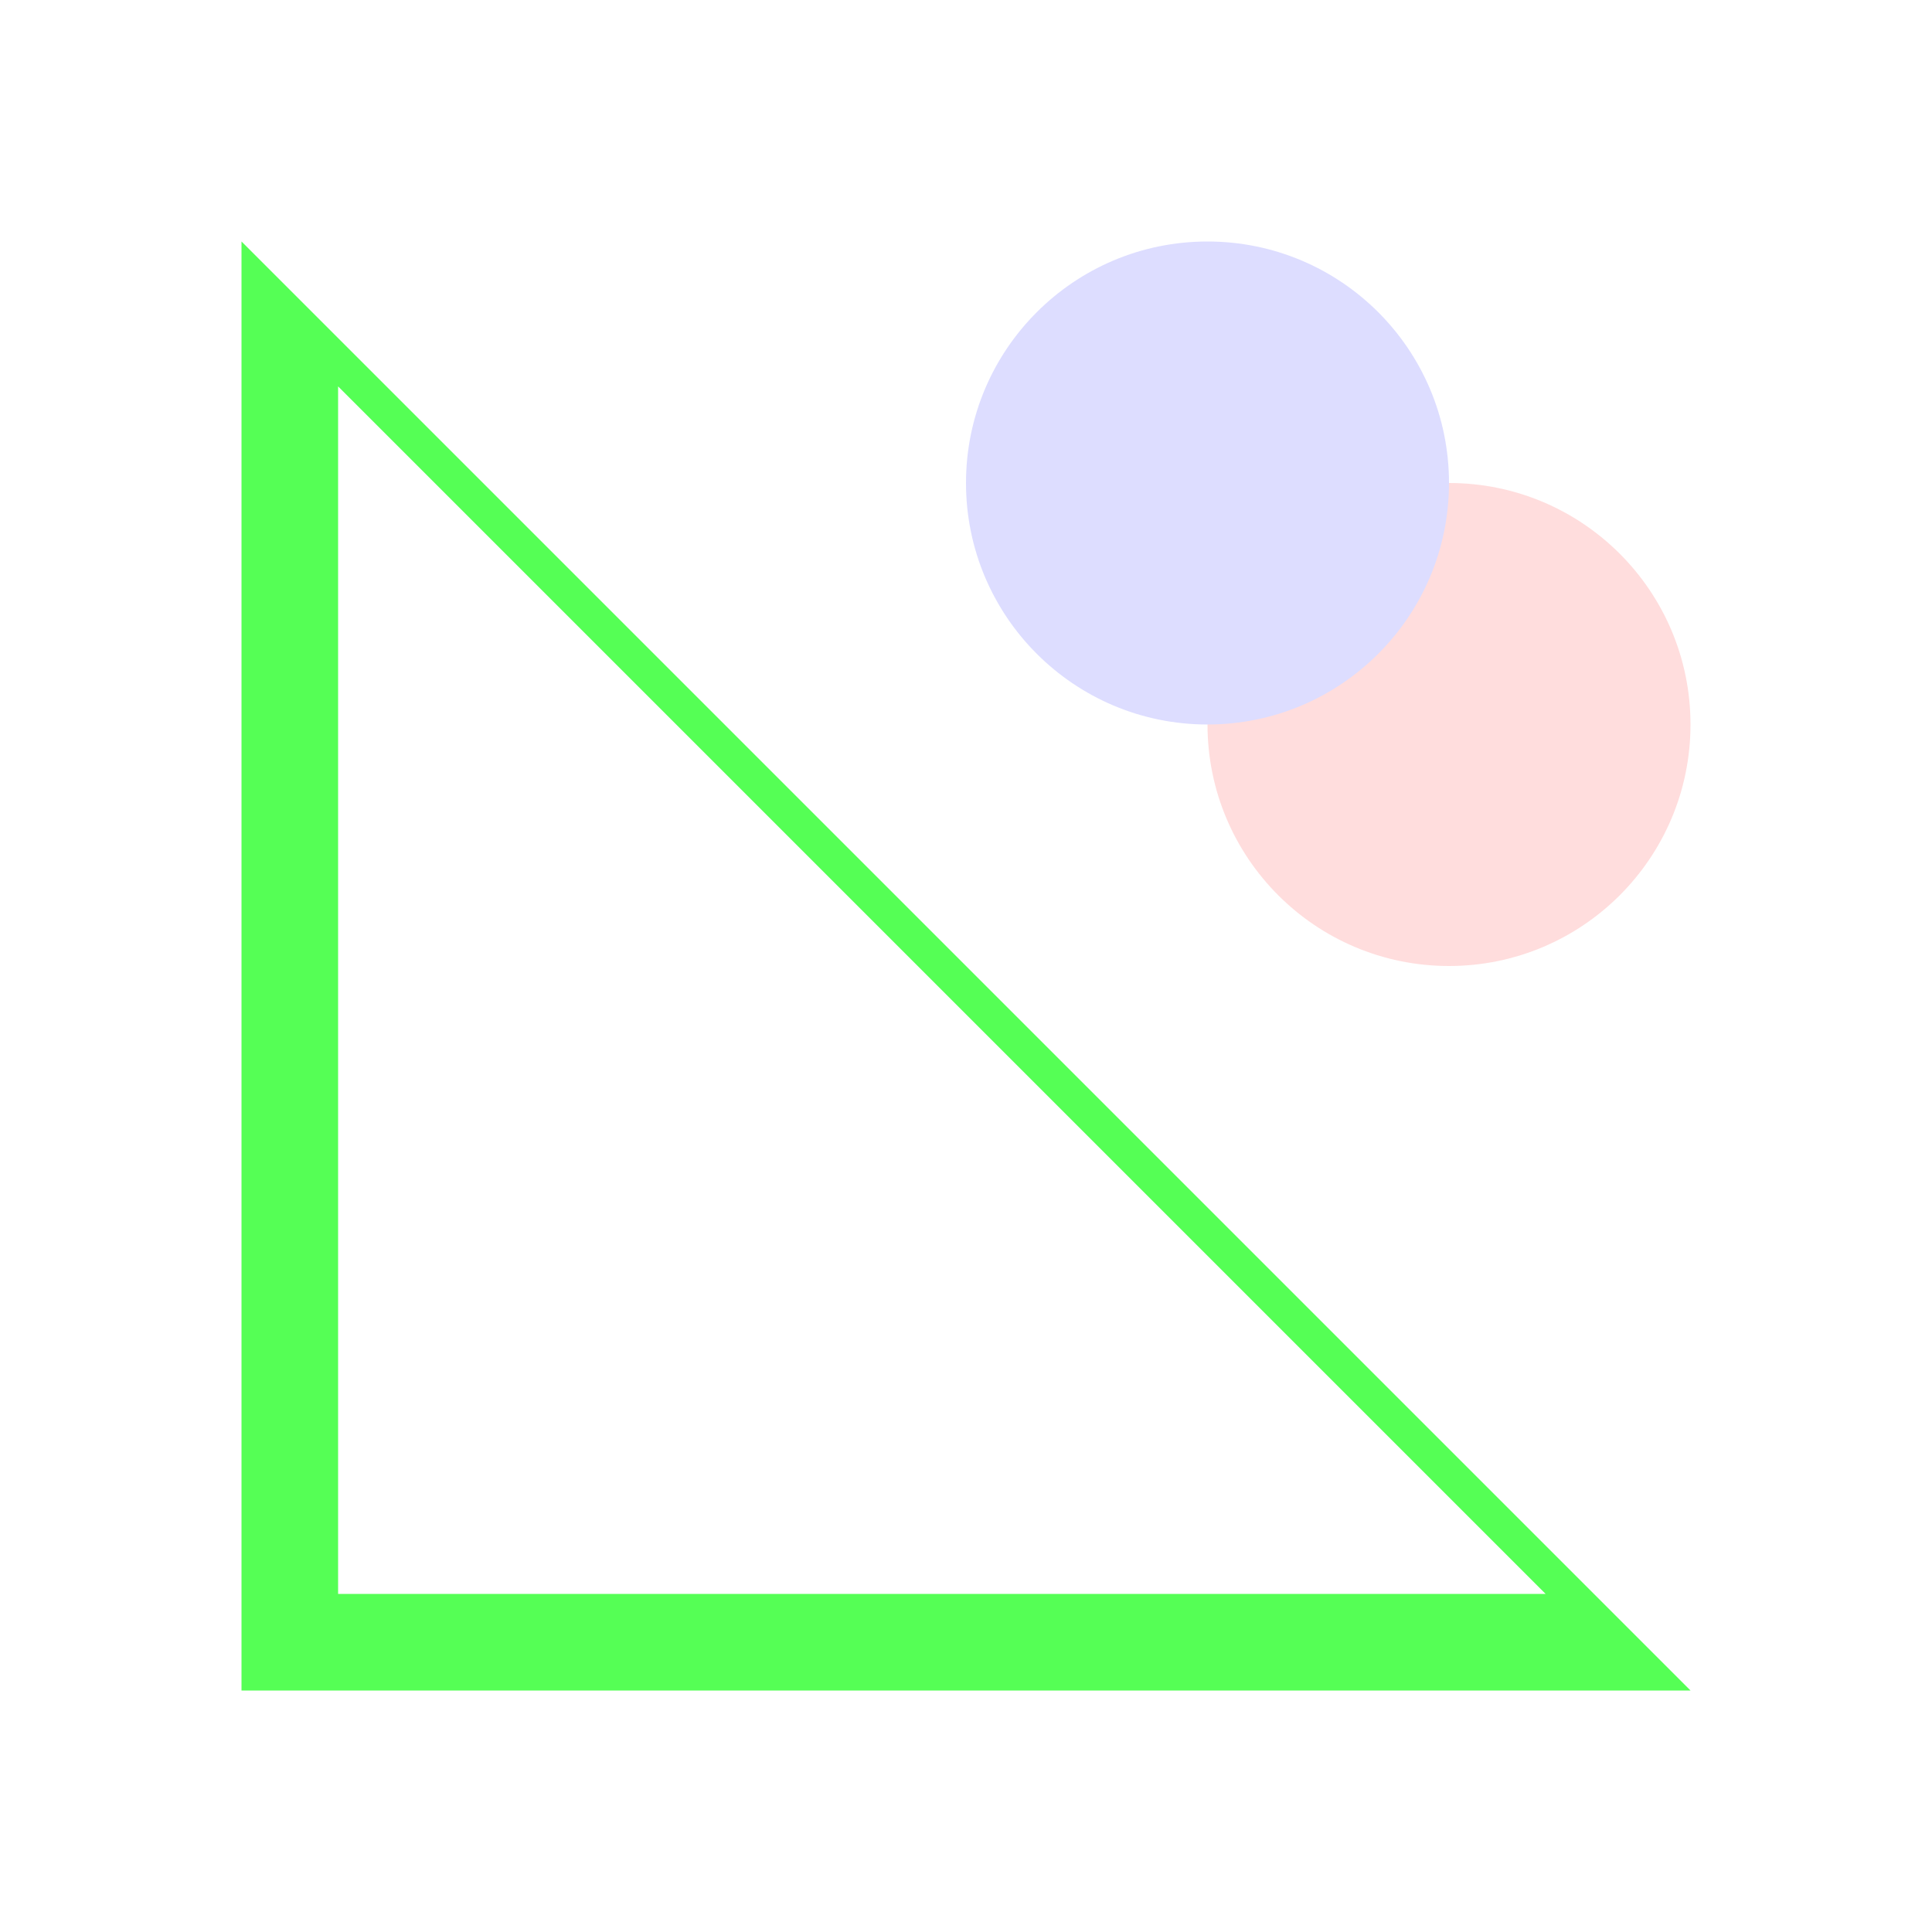 <svg xmlns="http://www.w3.org/2000/svg" width="400" height="400"><defs><filter id="a" x="-50%" y="-50%" width="200%" height="200%"><feGaussianBlur in="SourceAlpha" stdDeviation="20" result="blur"/><feFlood flood-color="#000" flood-opacity=".5"/><feComposite in2="blur" operator="in"/><feMerge><feMergeNode/><feMergeNode in="SourceGraphic"/></feMerge></filter></defs><g filter="url(#a)"><path d="M50 350V50l300 300H50m20-20h250L70 80v250" fill="#5f5"/></g><g filter="url(#a)"><circle cx="300" cy="150" r="50" fill="#fdd"/><circle cx="250" cy="100" r="50" fill="#ddf"/></g></svg>